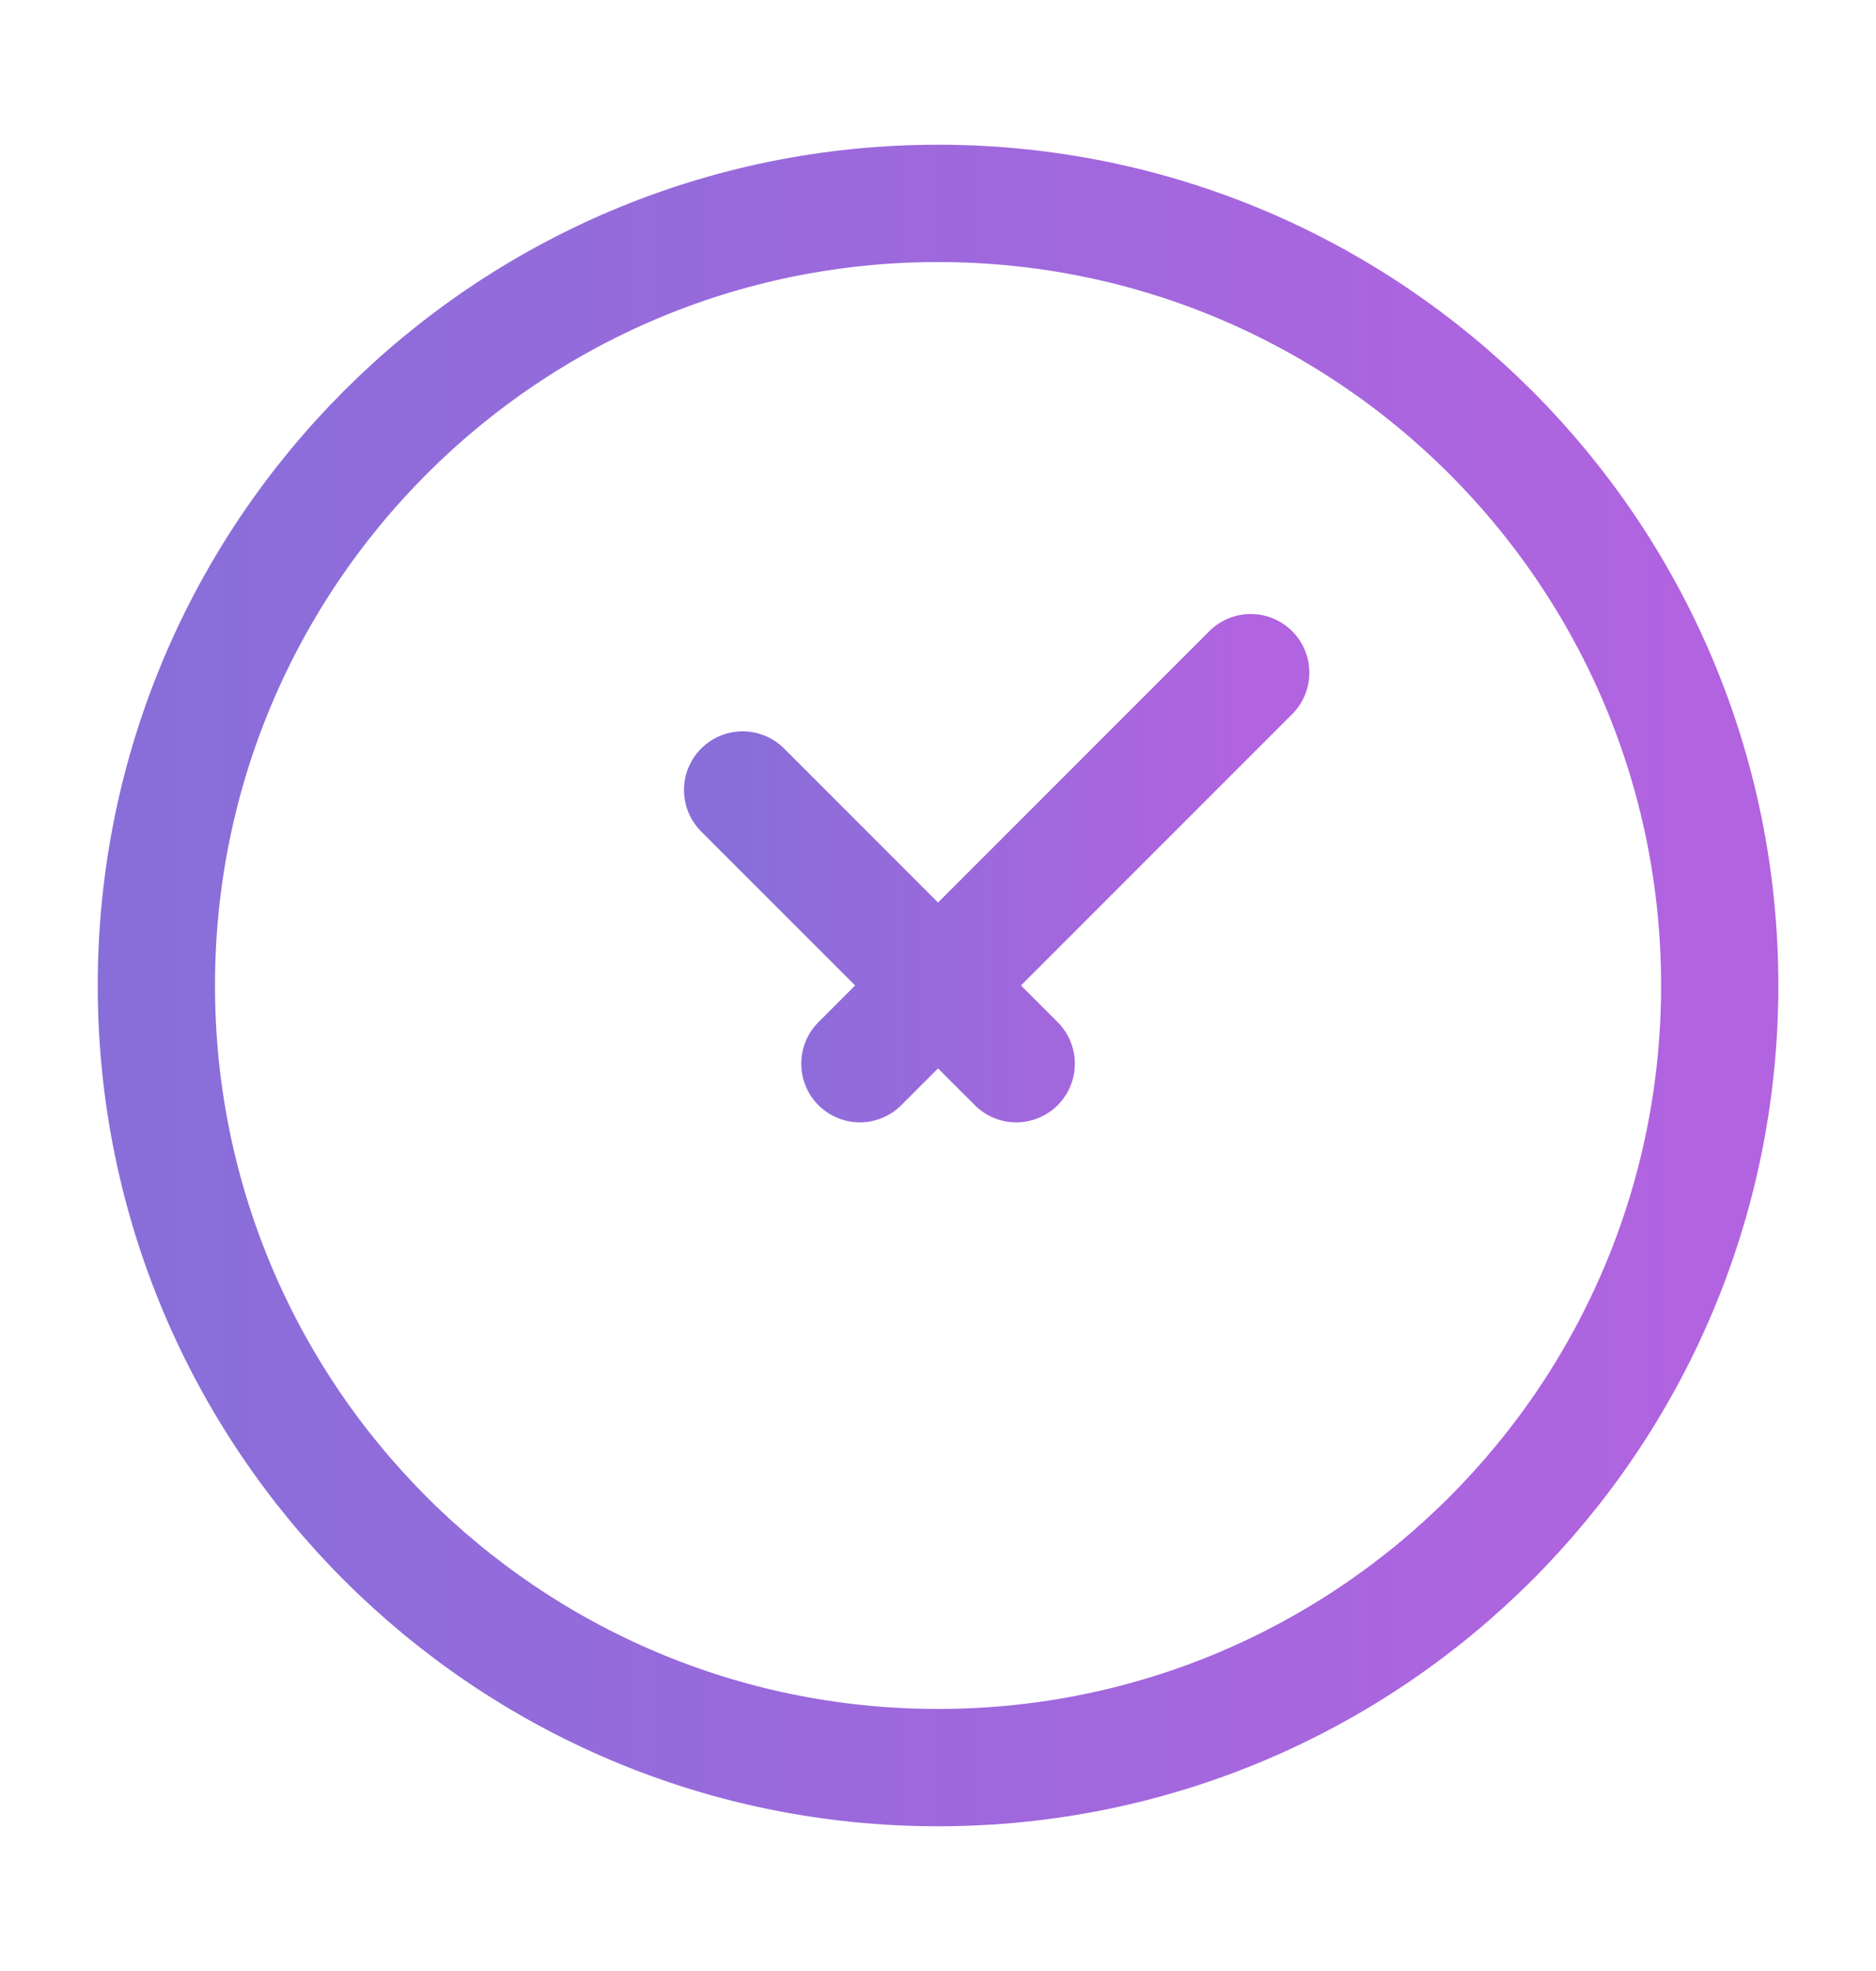 <svg width="20" height="21" viewBox="0 0 20 21" fill="none" xmlns="http://www.w3.org/2000/svg">
<path d="M10 18.833C14.603 18.833 18.334 15.102 18.334 10.5C18.334 5.898 14.603 2.167 10 2.167C5.398 2.167 1.667 5.898 1.667 10.5C1.667 15.102 5.398 18.833 10 18.833Z" stroke="url(#paint0_linear_370_335)" stroke-width="1.25"/>
<path d="M7.917 8.417L10.834 11.333M13.334 7.167L9.167 11.333" stroke="url(#paint1_linear_370_335)" stroke-width="1.25" stroke-linecap="round" stroke-linejoin="round"/>
<defs>
<linearGradient id="paint0_linear_370_335" x1="18.334" y1="10.5" x2="1.667" y2="10.5" gradientUnits="userSpaceOnUse">
<stop stop-color="#B263E0"/>
<stop offset="1" stop-color="#896ED9"/>
</linearGradient>
<linearGradient id="paint1_linear_370_335" x1="13.334" y1="9.25" x2="7.917" y2="9.25" gradientUnits="userSpaceOnUse">
<stop stop-color="#B263E0"/>
<stop offset="1" stop-color="#896ED9"/>
</linearGradient>
</defs>
</svg>
